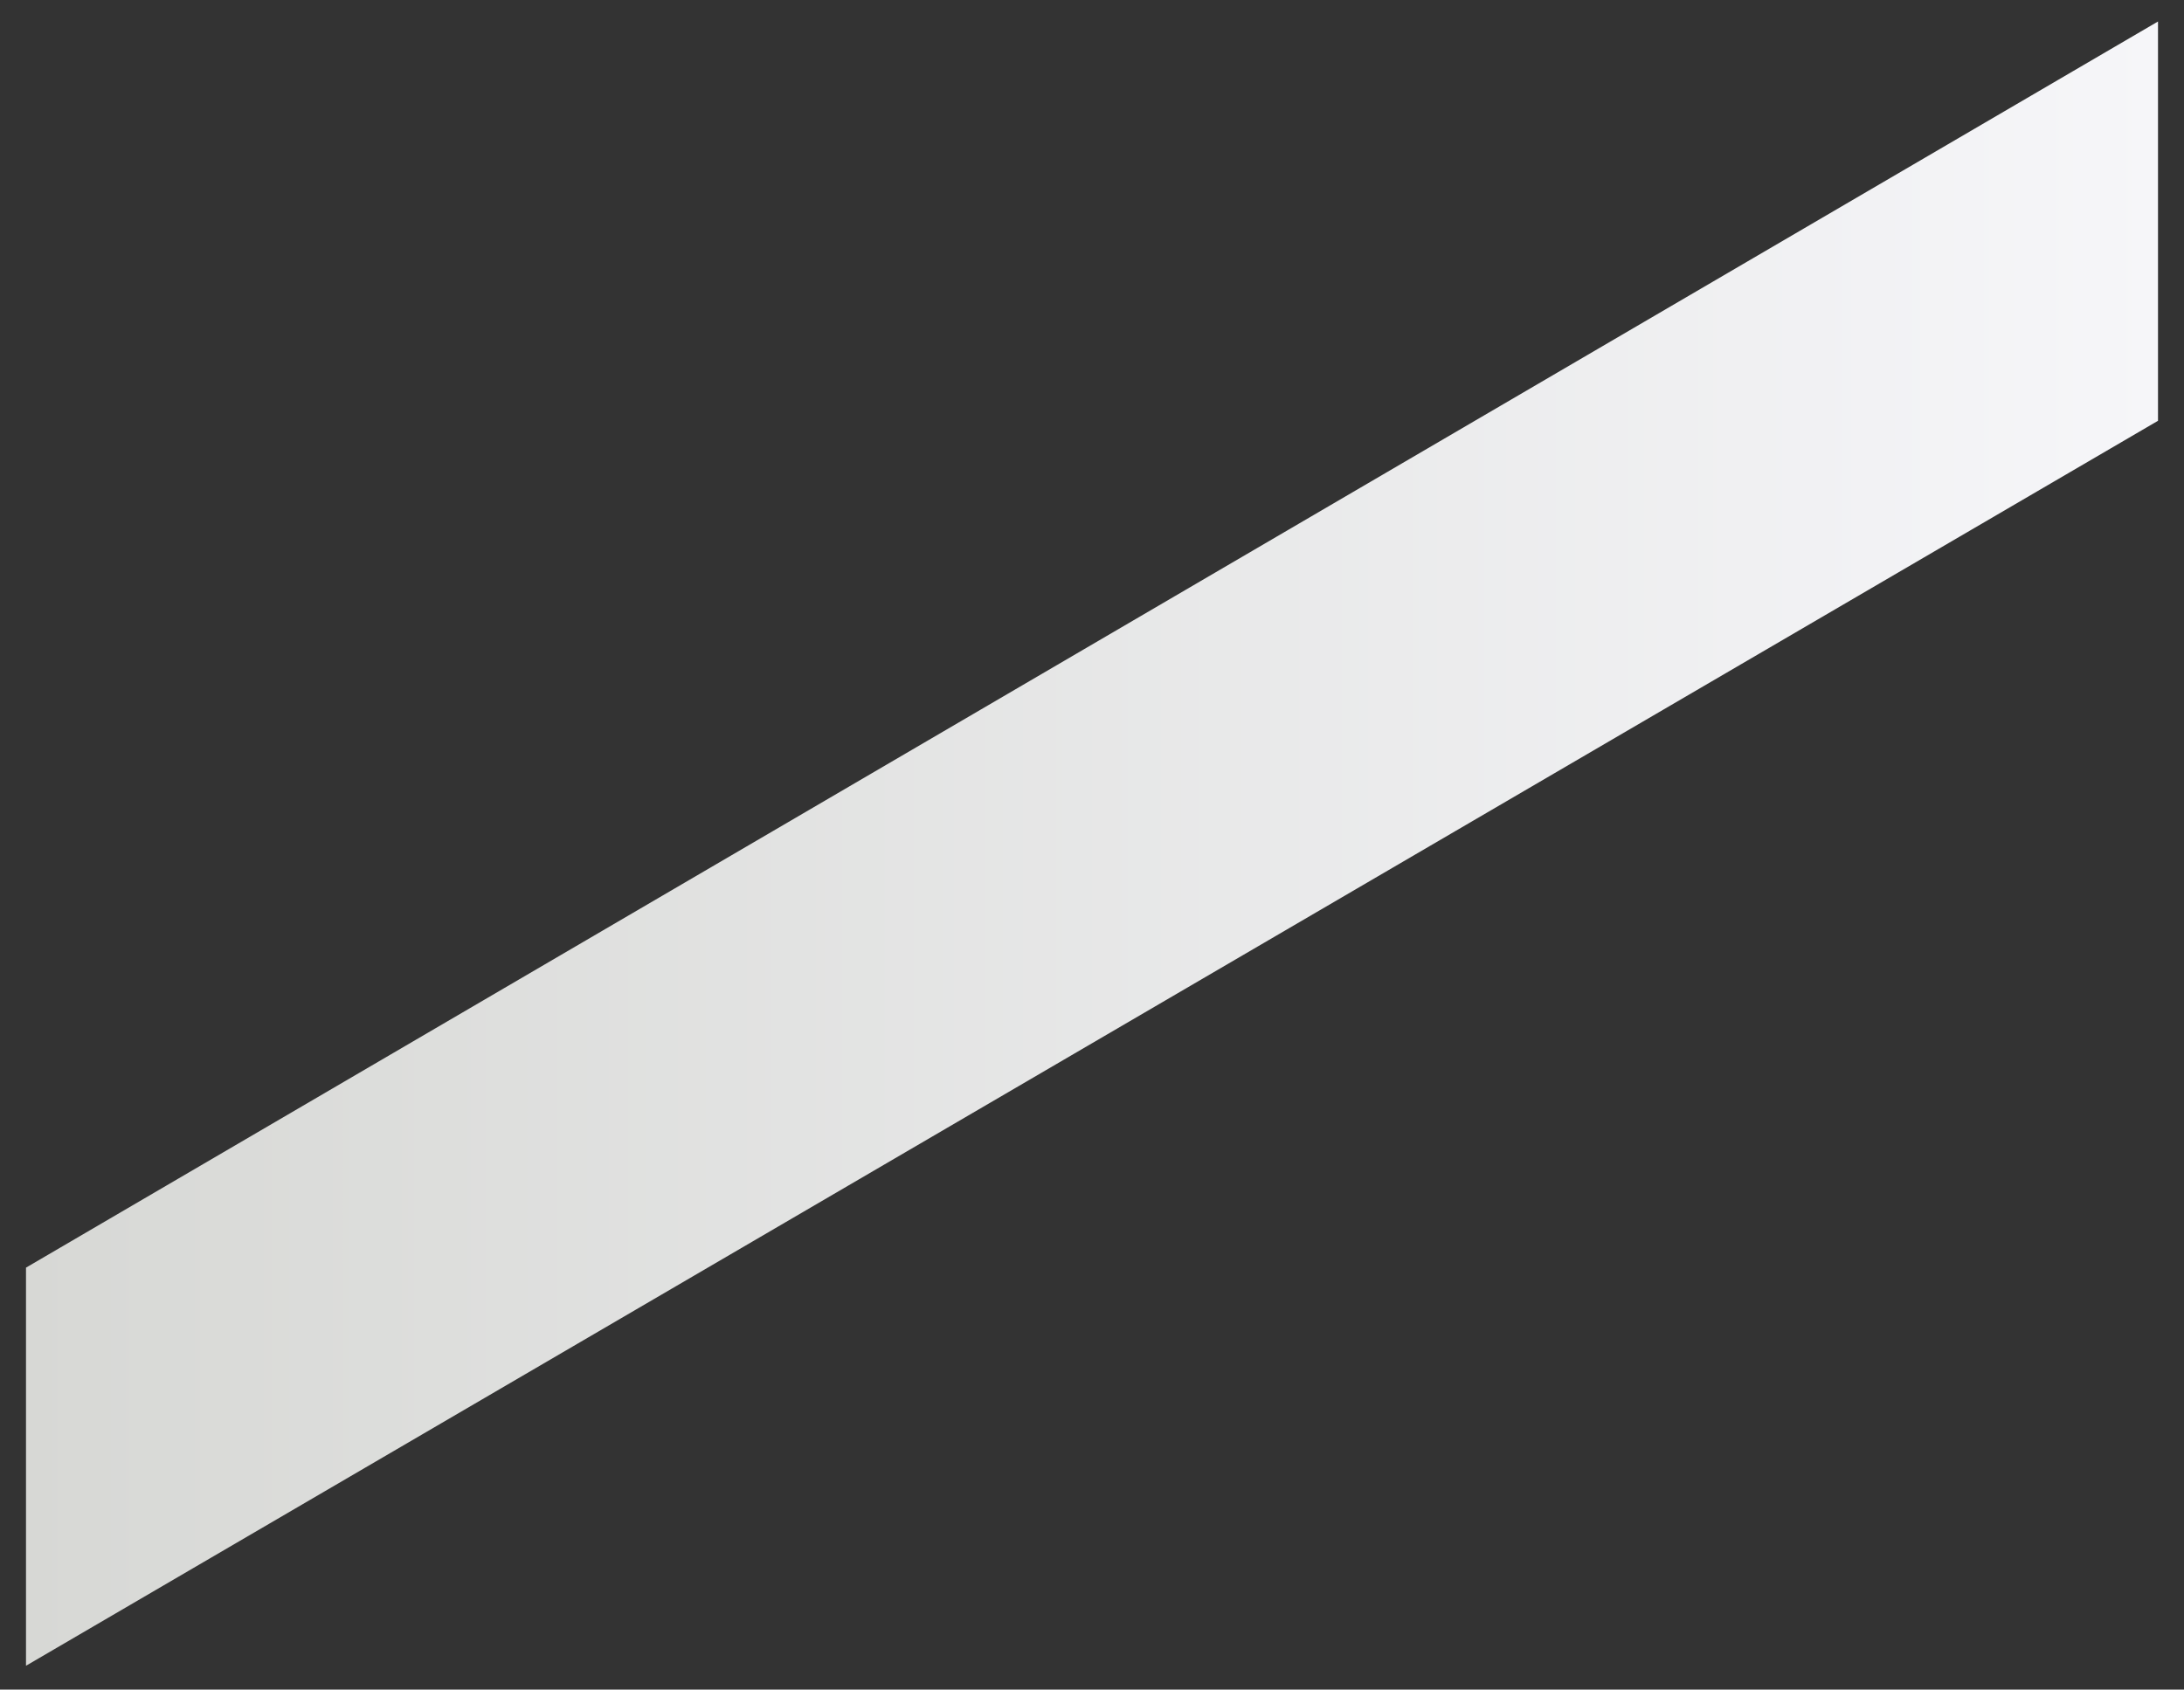 ﻿<?xml version="1.0" encoding="utf-8"?>
<svg version="1.1" xmlns:xlink="http://www.w3.org/1999/xlink" width="84px" height="65px" xmlns="http://www.w3.org/2000/svg">
  <rect width="100%" height="100%" fill="#333333" stroke="none"/>
  <defs>
    <linearGradient gradientUnits="userSpaceOnUse" x1="0" y1="32.5" x2="84" y2="32.5" id="LinearGradient91">
      <stop id="Stop92" stop-color="#d7d8d5" offset="0" />
      <stop id="Stop93" stop-color="#d7d8d5" offset="0.01" />
      <stop id="Stop94" stop-color="#f6f6f9" offset="0.99" />
      <stop id="Stop95" stop-color="#f6f6f9" offset="1" />
    </linearGradient>
  </defs>
  <g transform="matrix(1 0 0 1 -1007 -287 )">
    <path d="M 1 48.767  L 83 0.827  L 83 16.188  L 1 64.083  L 1 48.767  Z " fill-rule="nonzero" fill="url(#LinearGradient91)" stroke="none" transform="matrix(1 0 0 1 1007 287 )" />
  </g>
</svg>